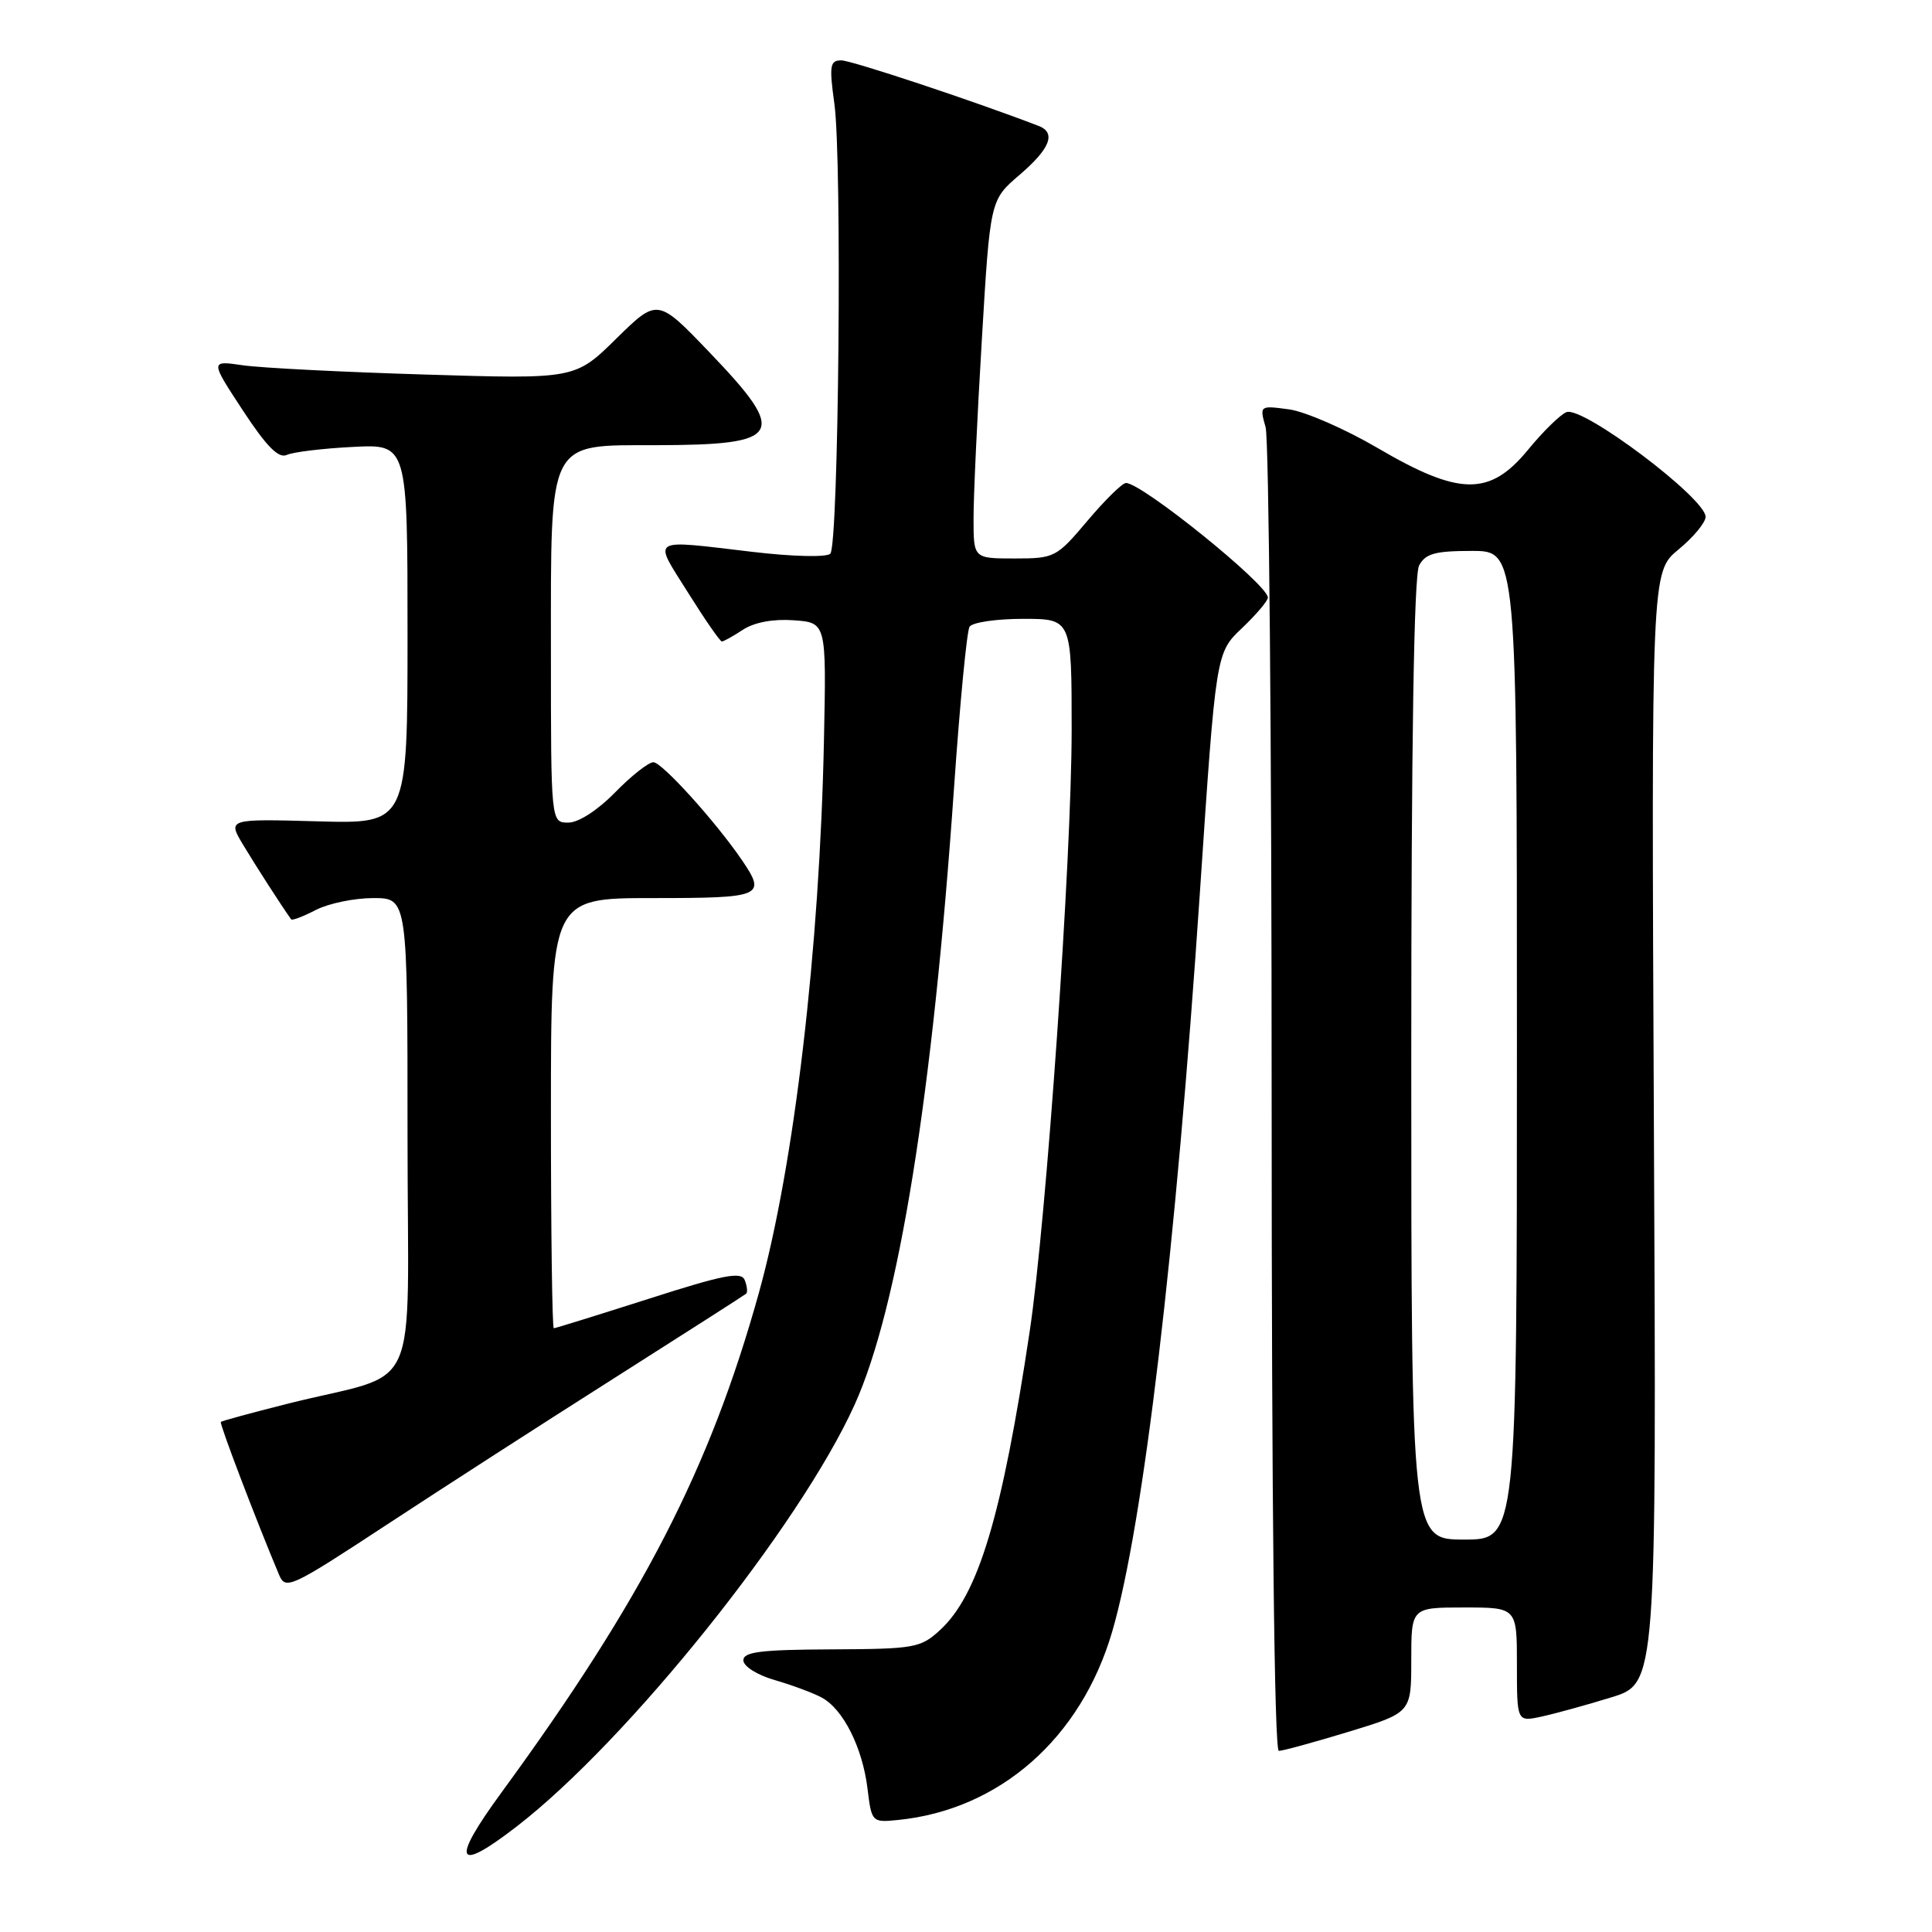 <?xml version="1.0" encoding="UTF-8" standalone="no"?>
<!DOCTYPE svg PUBLIC "-//W3C//DTD SVG 1.1//EN" "http://www.w3.org/Graphics/SVG/1.1/DTD/svg11.dtd" >
<svg xmlns="http://www.w3.org/2000/svg" xmlns:xlink="http://www.w3.org/1999/xlink" version="1.1" viewBox="0 0 256 256">
 <g >
 <path fill="currentColor"
d=" M 68.45 242.03 C 83.13 230.71 105.93 202.26 113.23 186.16 C 119.05 173.31 123.59 145.15 126.42 104.30 C 127.19 93.20 128.11 83.63 128.47 83.05 C 128.82 82.47 132.02 82.00 135.56 82.00 C 142.00 82.00 142.00 82.00 142.00 96.75 C 141.99 113.81 138.66 161.63 136.44 176.41 C 132.77 200.90 129.64 211.33 124.55 216.00 C 121.98 218.36 121.19 218.50 110.17 218.55 C 100.82 218.59 98.50 218.88 98.50 220.00 C 98.50 220.79 100.31 221.94 102.63 222.61 C 104.91 223.27 107.72 224.31 108.87 224.93 C 111.72 226.45 114.28 231.54 114.95 237.00 C 115.49 241.44 115.54 241.50 118.96 241.16 C 132.45 239.82 143.25 230.33 147.38 216.17 C 151.50 202.05 155.81 165.70 159.01 118.00 C 161.12 86.50 161.12 86.50 164.56 83.24 C 166.45 81.44 168.00 79.62 168.00 79.18 C 168.00 77.47 151.32 64.00 149.20 64.00 C 148.71 64.00 146.42 66.25 144.10 69.00 C 139.99 73.87 139.74 74.00 134.44 74.00 C 129.00 74.00 129.00 74.00 129.00 68.75 C 128.99 65.86 129.49 55.17 130.10 45.00 C 131.20 26.50 131.20 26.50 135.10 23.17 C 139.16 19.69 139.98 17.59 137.61 16.68 C 128.97 13.36 112.82 8.00 111.48 8.00 C 109.97 8.00 109.86 8.68 110.56 13.75 C 111.60 21.26 111.13 72.24 110.02 73.37 C 109.53 73.86 105.05 73.76 99.66 73.12 C 85.90 71.50 86.51 71.11 91.15 78.50 C 93.39 82.08 95.41 85.00 95.65 85.00 C 95.88 85.00 97.14 84.30 98.45 83.44 C 99.95 82.46 102.46 81.99 105.17 82.19 C 109.50 82.50 109.50 82.50 109.18 98.00 C 108.62 125.74 105.23 154.50 100.56 171.30 C 94.07 194.61 85.14 211.94 66.46 237.50 C 59.69 246.75 60.36 248.28 68.45 242.03 Z  M 178.70 229.47 C 187.00 226.94 187.00 226.94 187.00 219.97 C 187.00 213.00 187.00 213.00 194.00 213.00 C 201.00 213.00 201.00 213.00 201.00 220.58 C 201.00 228.16 201.00 228.16 204.25 227.46 C 206.04 227.07 210.20 225.93 213.50 224.91 C 219.50 223.07 219.50 223.07 219.15 149.43 C 218.81 75.78 218.81 75.78 222.40 72.82 C 224.38 71.19 226.00 69.24 226.00 68.48 C 226.00 66.02 209.74 53.78 207.57 54.61 C 206.76 54.92 204.47 57.16 202.48 59.59 C 197.41 65.77 193.41 65.73 182.57 59.38 C 178.24 56.84 172.93 54.53 170.79 54.24 C 166.90 53.72 166.89 53.73 167.70 56.61 C 168.14 58.20 168.50 98.31 168.50 145.75 C 168.50 199.45 168.86 232.00 169.45 232.00 C 169.97 232.00 174.13 230.86 178.70 229.47 Z  M 81.50 182.54 C 90.85 176.60 98.67 171.60 98.87 171.42 C 99.08 171.24 99.00 170.44 98.69 169.64 C 98.24 168.45 95.96 168.89 85.95 172.10 C 79.24 174.24 73.59 176.00 73.38 176.00 C 73.17 176.00 73.00 163.18 73.00 147.50 C 73.00 119.00 73.00 119.00 86.50 119.00 C 101.03 119.00 101.58 118.77 98.31 113.97 C 94.83 108.87 87.71 101.00 86.58 101.00 C 85.93 101.00 83.65 102.80 81.50 105.00 C 79.18 107.37 76.66 109.00 75.30 109.00 C 73.00 109.00 73.00 109.00 73.00 86.31 C 73.00 57.97 72.47 59.01 86.92 58.99 C 103.71 58.96 104.49 57.63 94.06 46.74 C 87.13 39.50 87.13 39.50 81.66 44.87 C 76.20 50.24 76.20 50.24 56.35 49.63 C 45.43 49.30 34.55 48.75 32.17 48.40 C 27.84 47.77 27.84 47.77 32.17 54.37 C 35.31 59.16 36.91 60.78 38.00 60.28 C 38.83 59.90 42.76 59.42 46.75 59.22 C 54.00 58.84 54.00 58.84 54.00 84.00 C 54.00 109.17 54.00 109.17 42.07 108.83 C 30.14 108.50 30.14 108.50 32.25 112.00 C 33.94 114.81 37.30 120.03 38.58 121.82 C 38.71 122.00 40.18 121.44 41.86 120.57 C 43.53 119.71 46.95 119.00 49.45 119.00 C 54.00 119.00 54.00 119.00 54.00 150.46 C 54.00 186.24 56.15 181.45 38.00 186.03 C 33.33 187.21 29.39 188.28 29.26 188.41 C 29.05 188.61 33.91 201.37 36.97 208.65 C 37.83 210.71 38.48 210.41 51.19 202.07 C 58.51 197.26 72.15 188.47 81.50 182.54 Z  M 187.00 140.43 C 187.00 98.53 187.35 76.21 188.04 74.93 C 188.88 73.35 190.16 73.00 195.04 73.00 C 201.00 73.00 201.00 73.00 201.00 138.50 C 201.00 204.00 201.00 204.00 194.00 204.00 C 187.00 204.00 187.00 204.00 187.00 140.43 Z "/>
</g>
</svg>
